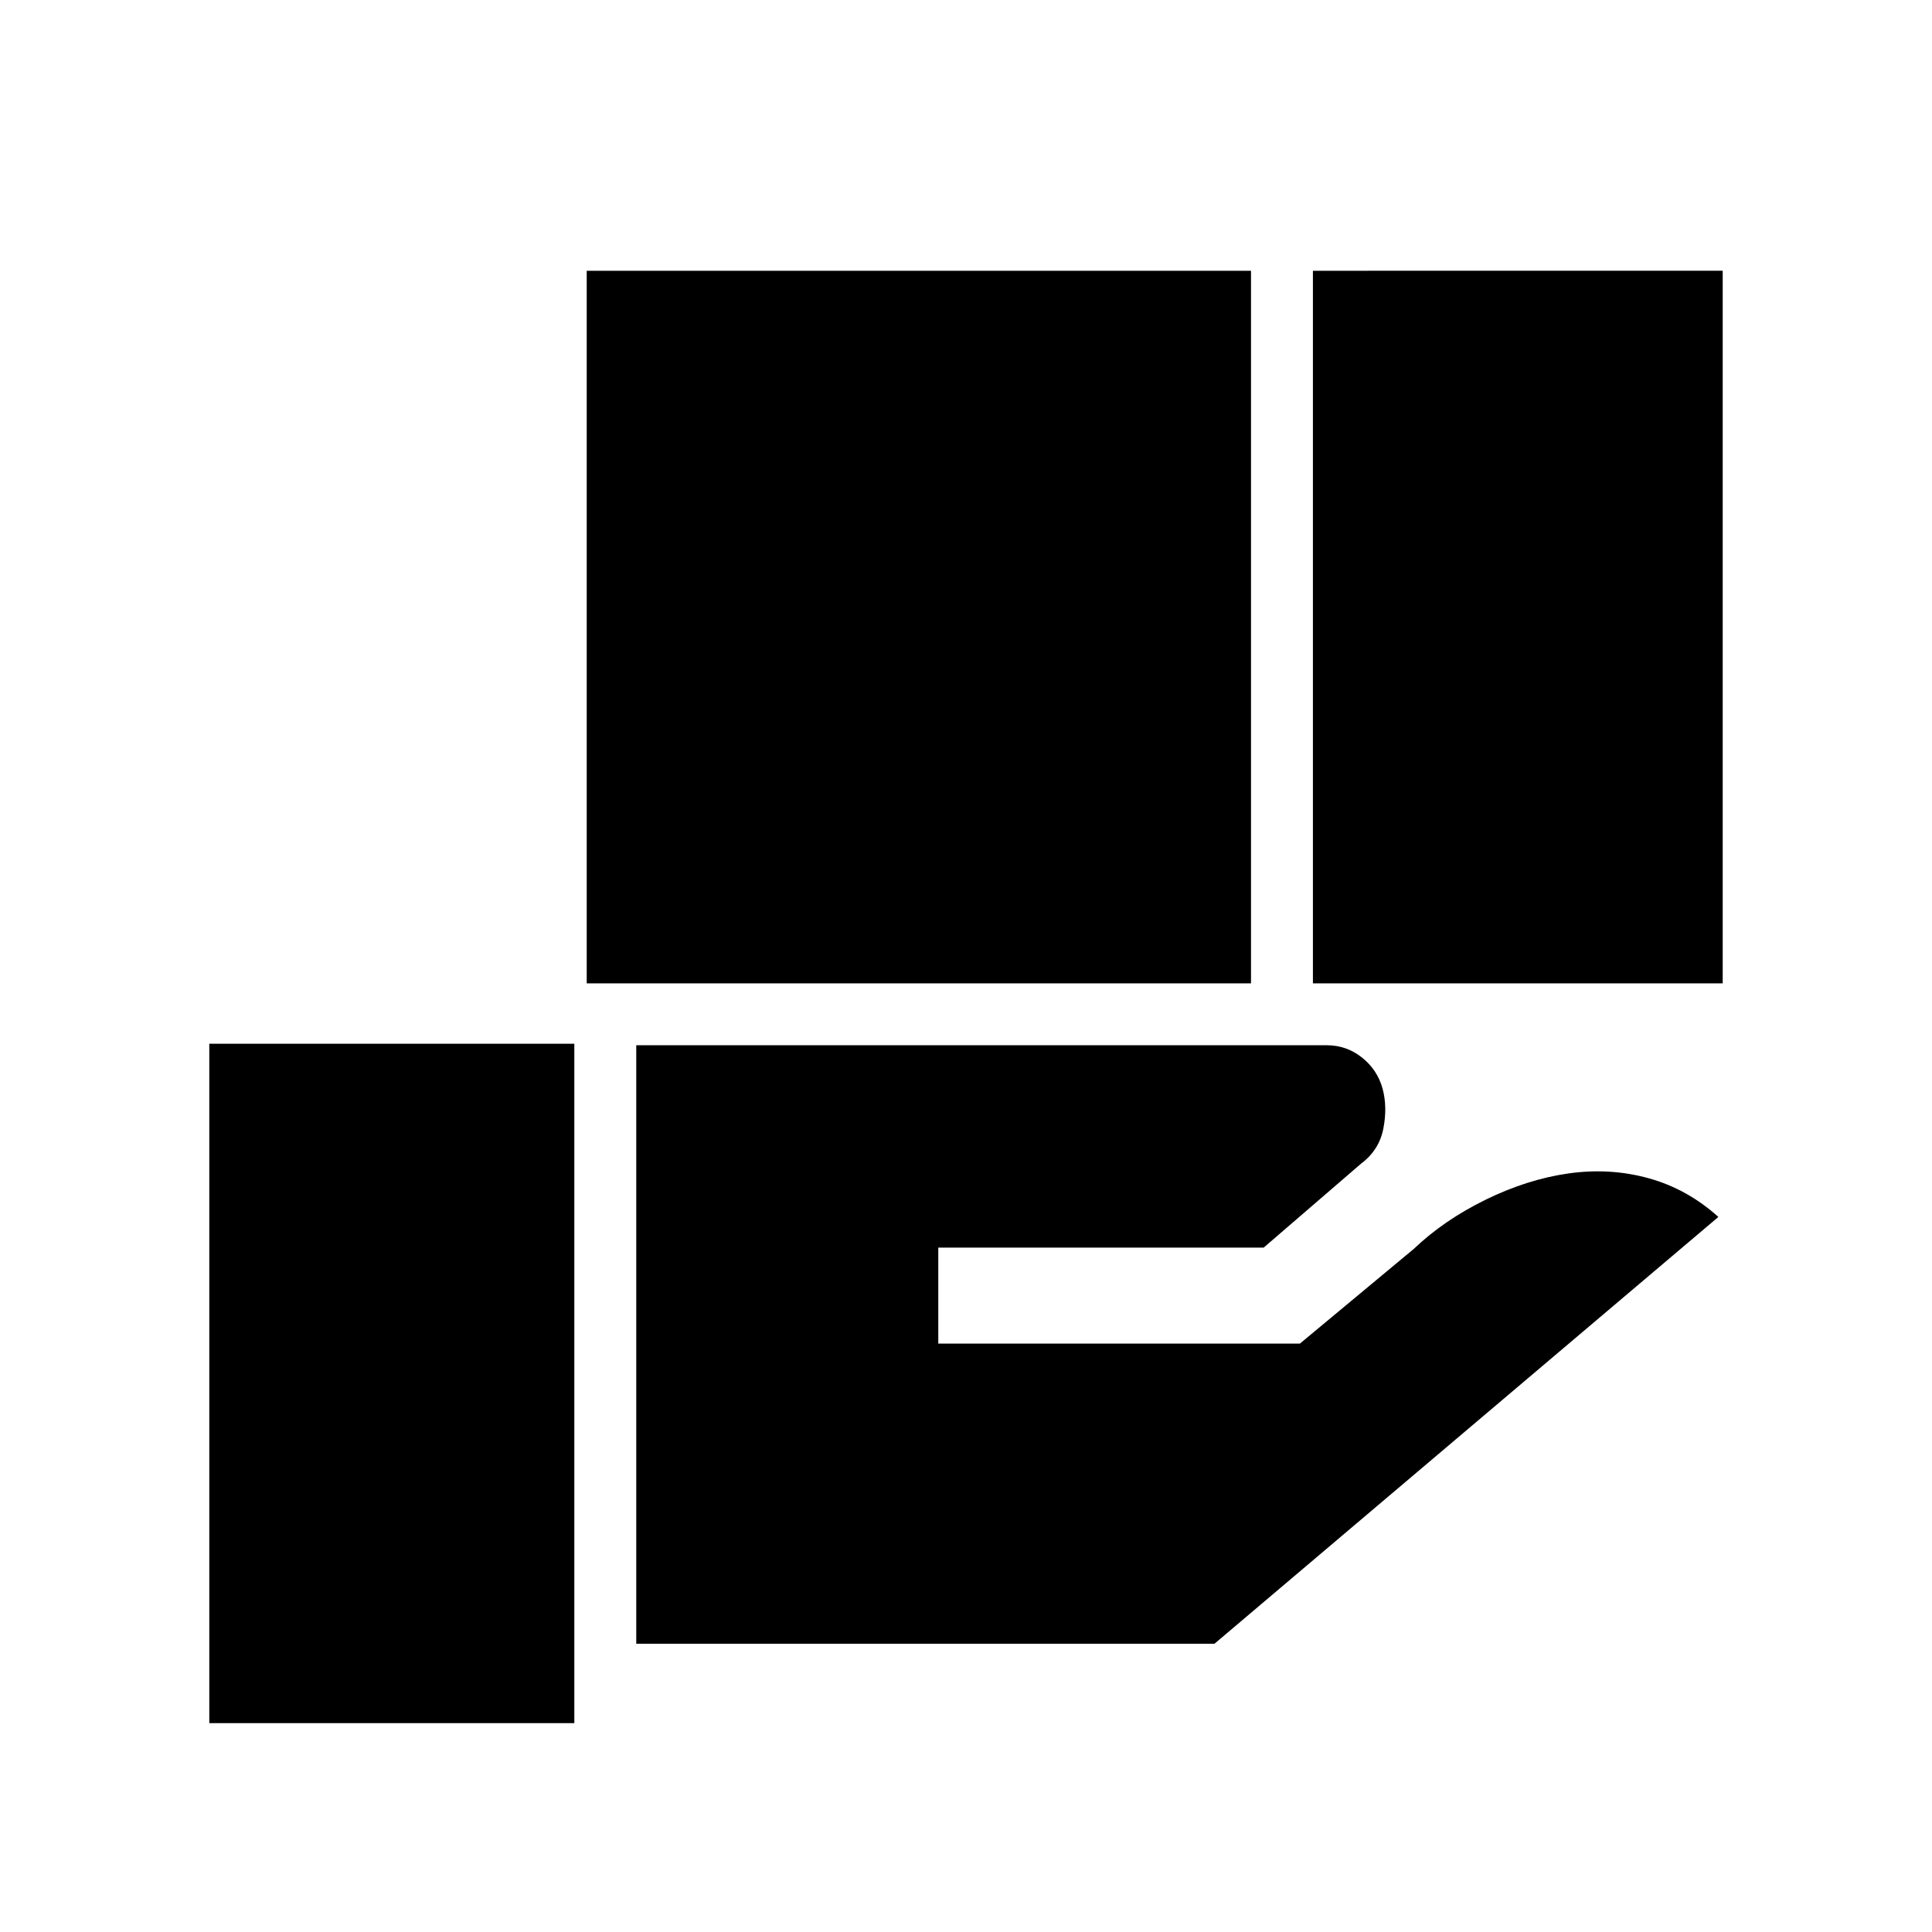<svg xmlns="http://www.w3.org/2000/svg" height="48" viewBox="0 -960 960 960" width="48"><path d="M291.54-471.38v-354.08h330.08v354.08H291.54Zm360.84 0v-354.08H856v354.08H652.38ZM316.15-143.23v-297.39h343.18q9.73 0 17.42 6.1 7.69 6.1 10.25 15.48 2.46 9.11.38 19.81-2.07 10.69-11 17.38l-48.46 41.77H466.23v47.7h179.69l56.62-47.08q14.92-14.23 35.61-24.39 20.7-10.15 41.16-13.07 20.69-2.93 39.88 2.38 19.19 5.31 34.66 19.23L603.46-143.23H316.15ZM104-103.77v-337.61h181.38v337.61H104Z"/></svg>